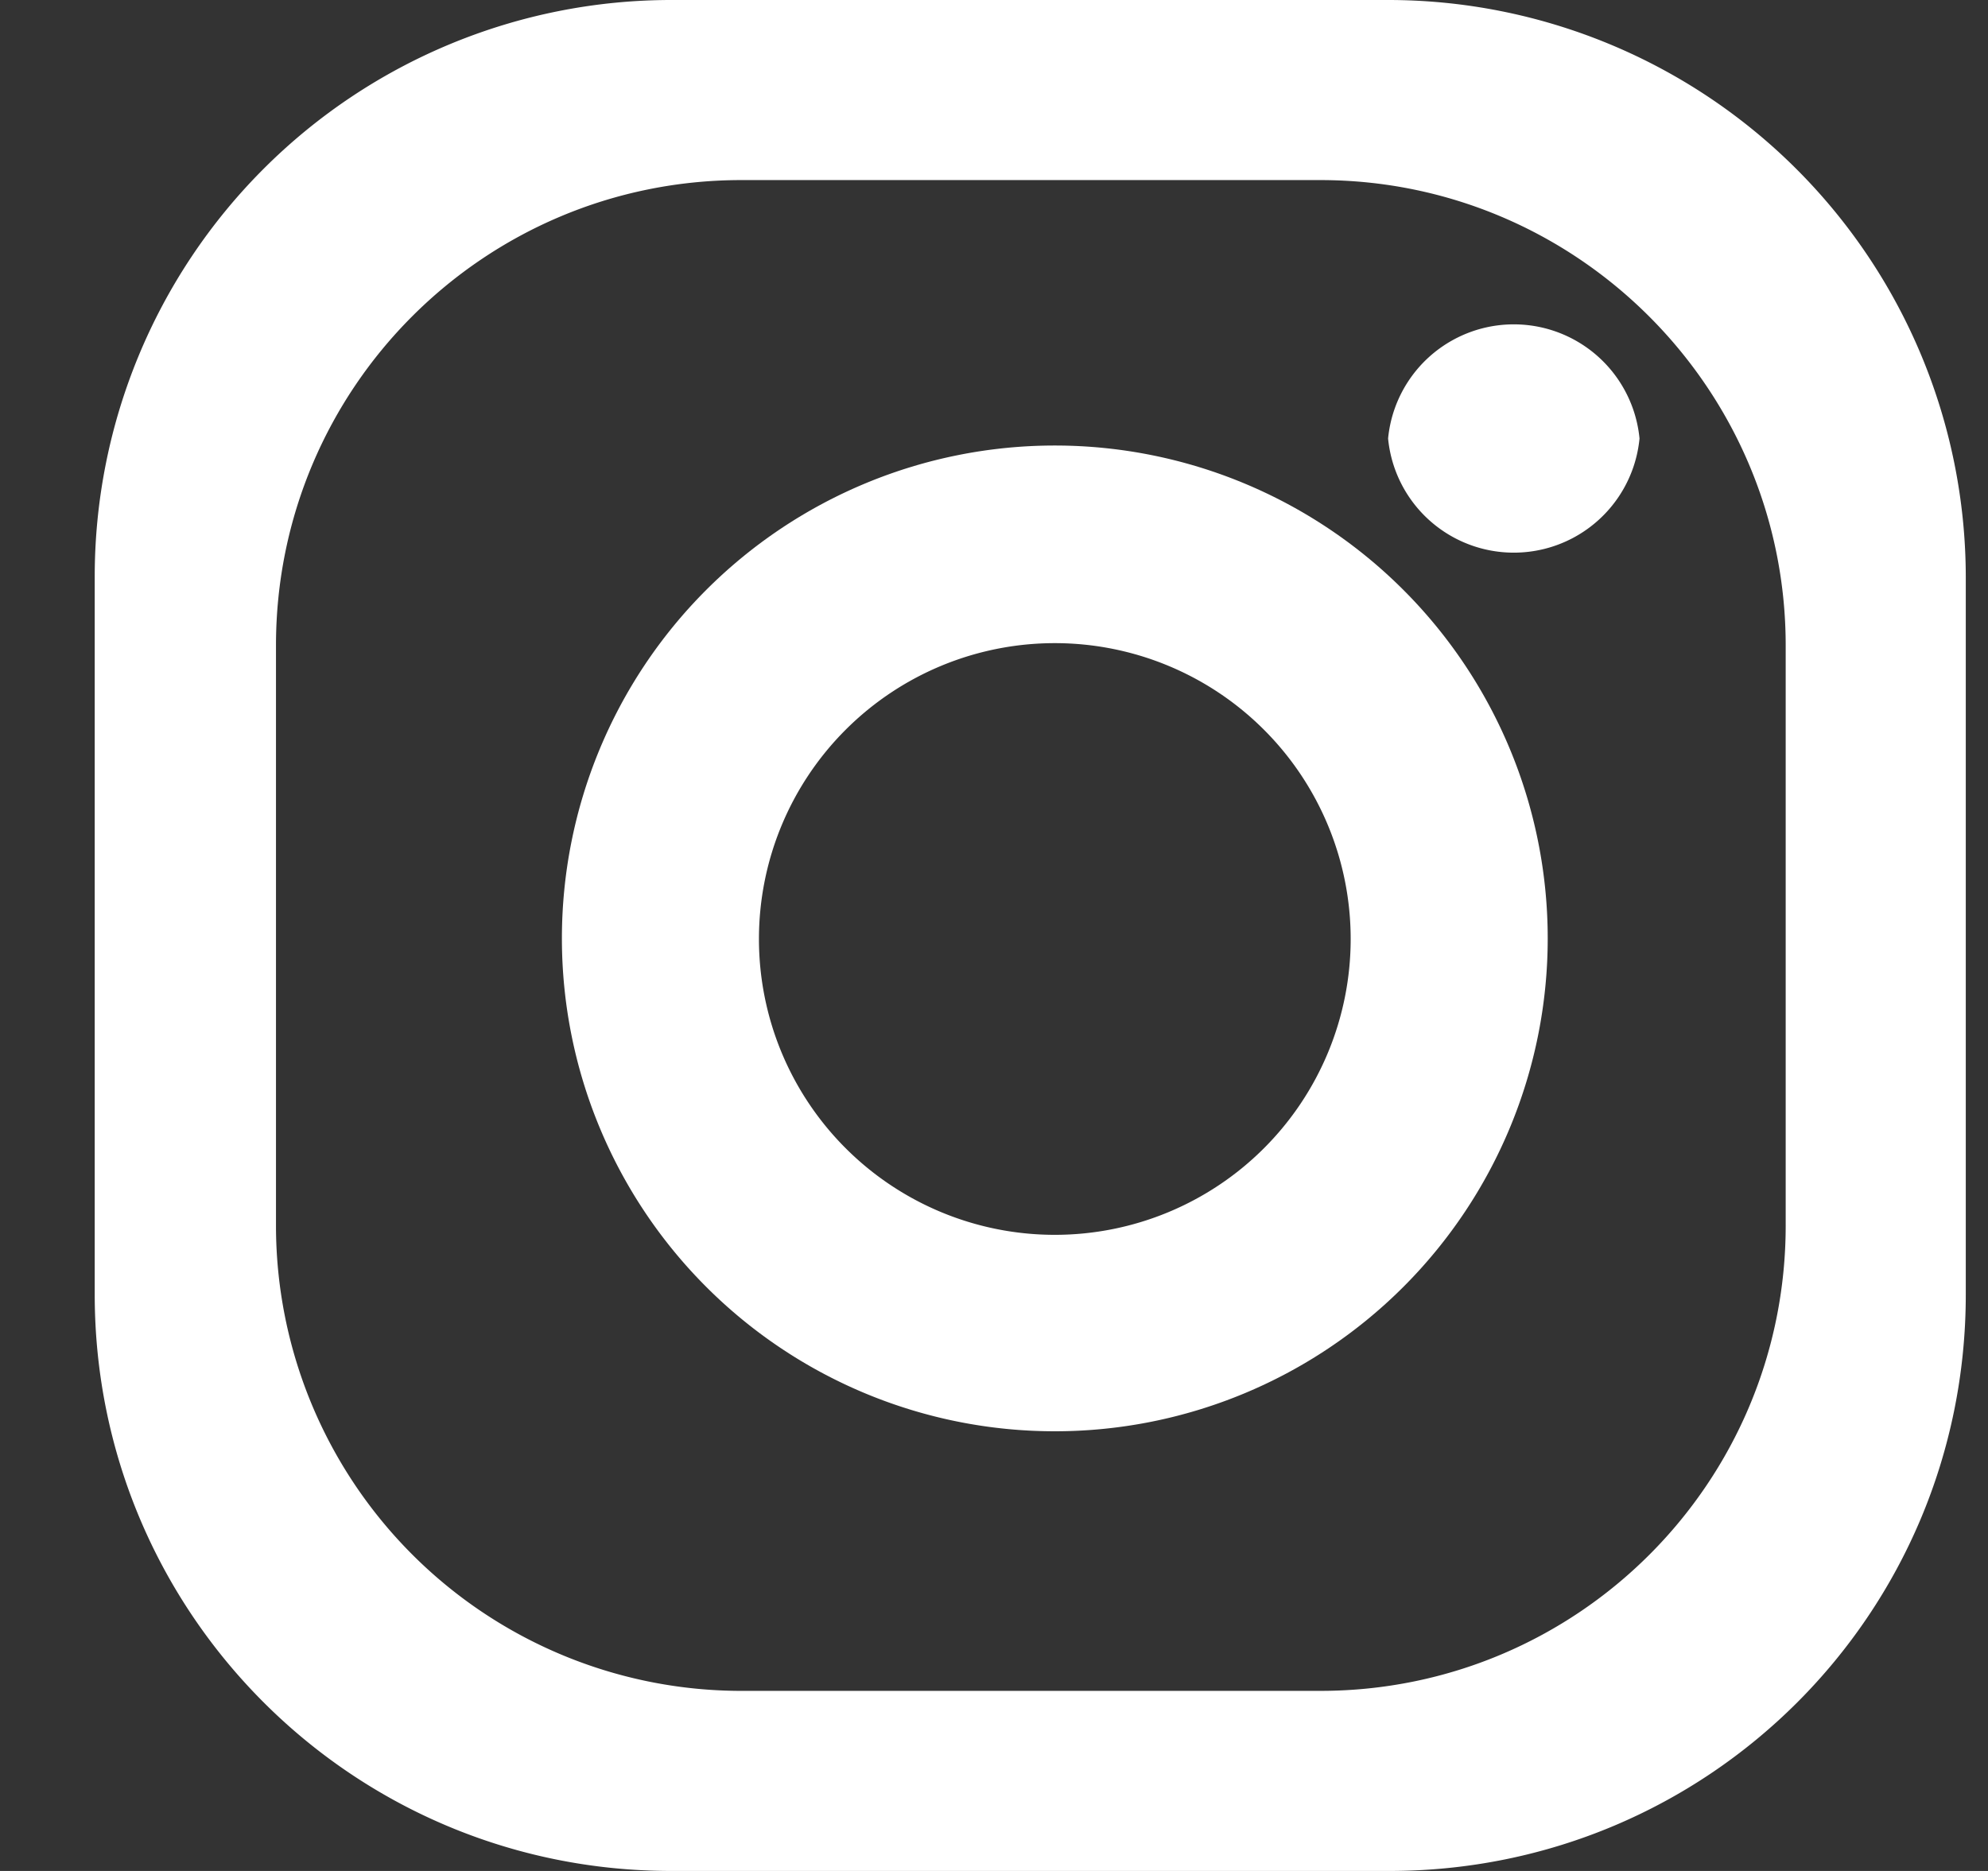 <svg xmlns="http://www.w3.org/2000/svg" xmlns:xlink="http://www.w3.org/1999/xlink" width="17" height="16"><rect width="100%" height="100%" fill="#333333" stroke="none"/><defs><path id="a" d="M197.27 533.48c0 2.2-1.78 3.98-3.98 3.98h-4.95a3.98 3.98 0 0 1-3.98-3.98v-4.96c0-2.2 1.78-3.98 3.98-3.98h4.95c2.2 0 3.98 1.79 3.98 3.98zM193.88 523h-6.14a4.93 4.93 0 0 0-4.93 4.93v6.14c0 2.72 2.2 4.93 4.93 4.93h6.14c2.73 0 4.93-2.2 4.93-4.93v-6.14a4.94 4.94 0 0 0-4.93-4.93z"/><path id="b" d="M191.02 533.56a2.53 2.53 0 1 1 0-5.06 2.53 2.53 0 0 1 0 5.06zm0-6.75a4.21 4.21 0 1 0 0 8.43 4.21 4.21 0 0 0 0-8.43z"/><path id="c" d="M196.02 526.75a1.08 1.08 0 0 1-2.15 0 1.08 1.08 0 0 1 2.15 0z"/></defs><use fill="#fff" xlink:href="#a" transform="translate(-182 -523)"/><use fill="#fff" xlink:href="#b" transform="translate(-182 -523)"/><use fill="#fff" xlink:href="#c" transform="translate(-182 -523)"/></svg>